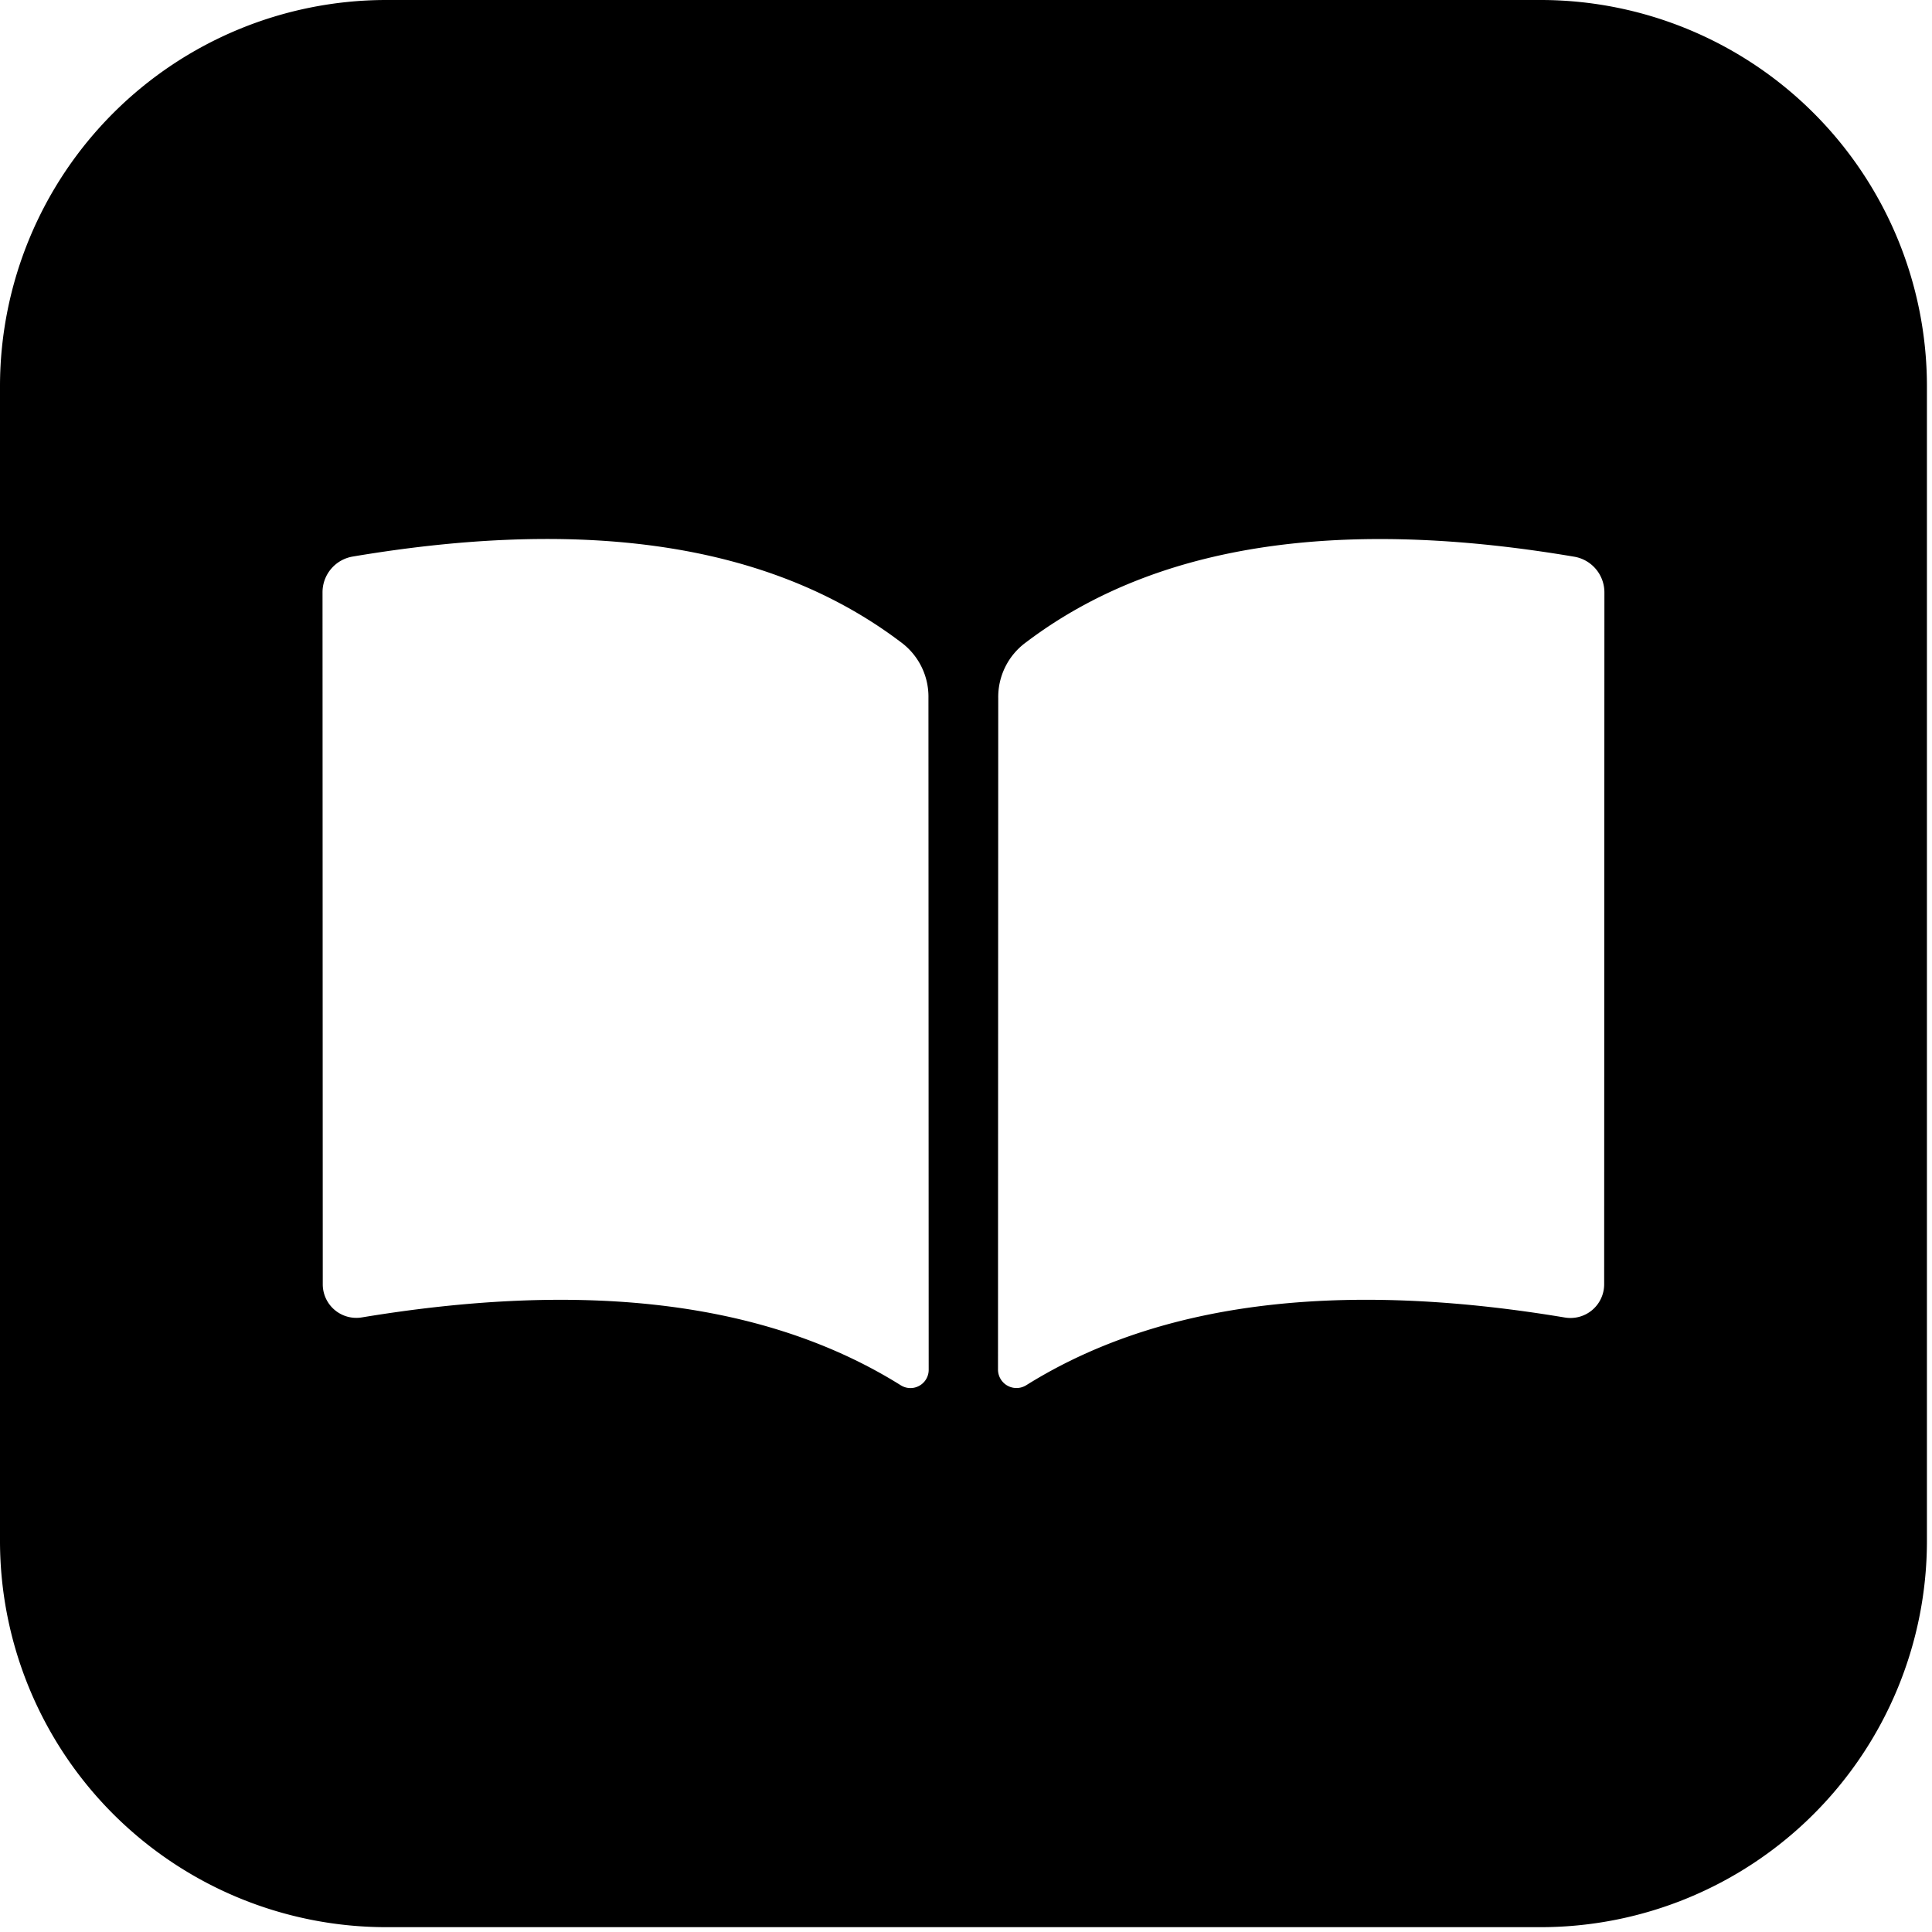 <svg viewBox="0 0 16 16" xmlns="http://www.w3.org/2000/svg" fit="" height="1em" width="1em" preserveAspectRatio="xMidYMid meet" focusable="false"><g id="ajrrd/feature-square-fill" stroke-width="1" fill-rule="evenodd"><path d="M13.285 10.633a.279.279 0 0 1-.326.278c-1.678-.28-3.254-.194-4.462.562a.153.153 0 0 1-.232-.132l.002-5.56a.56.56 0 0 1 .232-.463c1.173-.888 2.786-1.004 4.536-.708a.3.3 0 0 1 .252.297l-.002 5.726zm-5.824.84c-1.209-.756-2.782-.841-4.463-.563a.278.278 0 0 1-.325-.277l-.002-5.725a.3.3 0 0 1 .251-.299c1.751-.295 3.363-.18 4.537.708a.56.56 0 0 1 .23.463l.002 5.561a.151.151 0 0 1-.23.132zM12.766 0H3.192A3.2 3.2 0 0 0 0 3.193v9.575a3.2 3.2 0 0 0 3.192 3.192h9.574a3.2 3.2 0 0 0 3.192-3.192V3.192A3.2 3.2 0 0 0 12.766 0z" id="ajrFill-1"></path></g></svg>